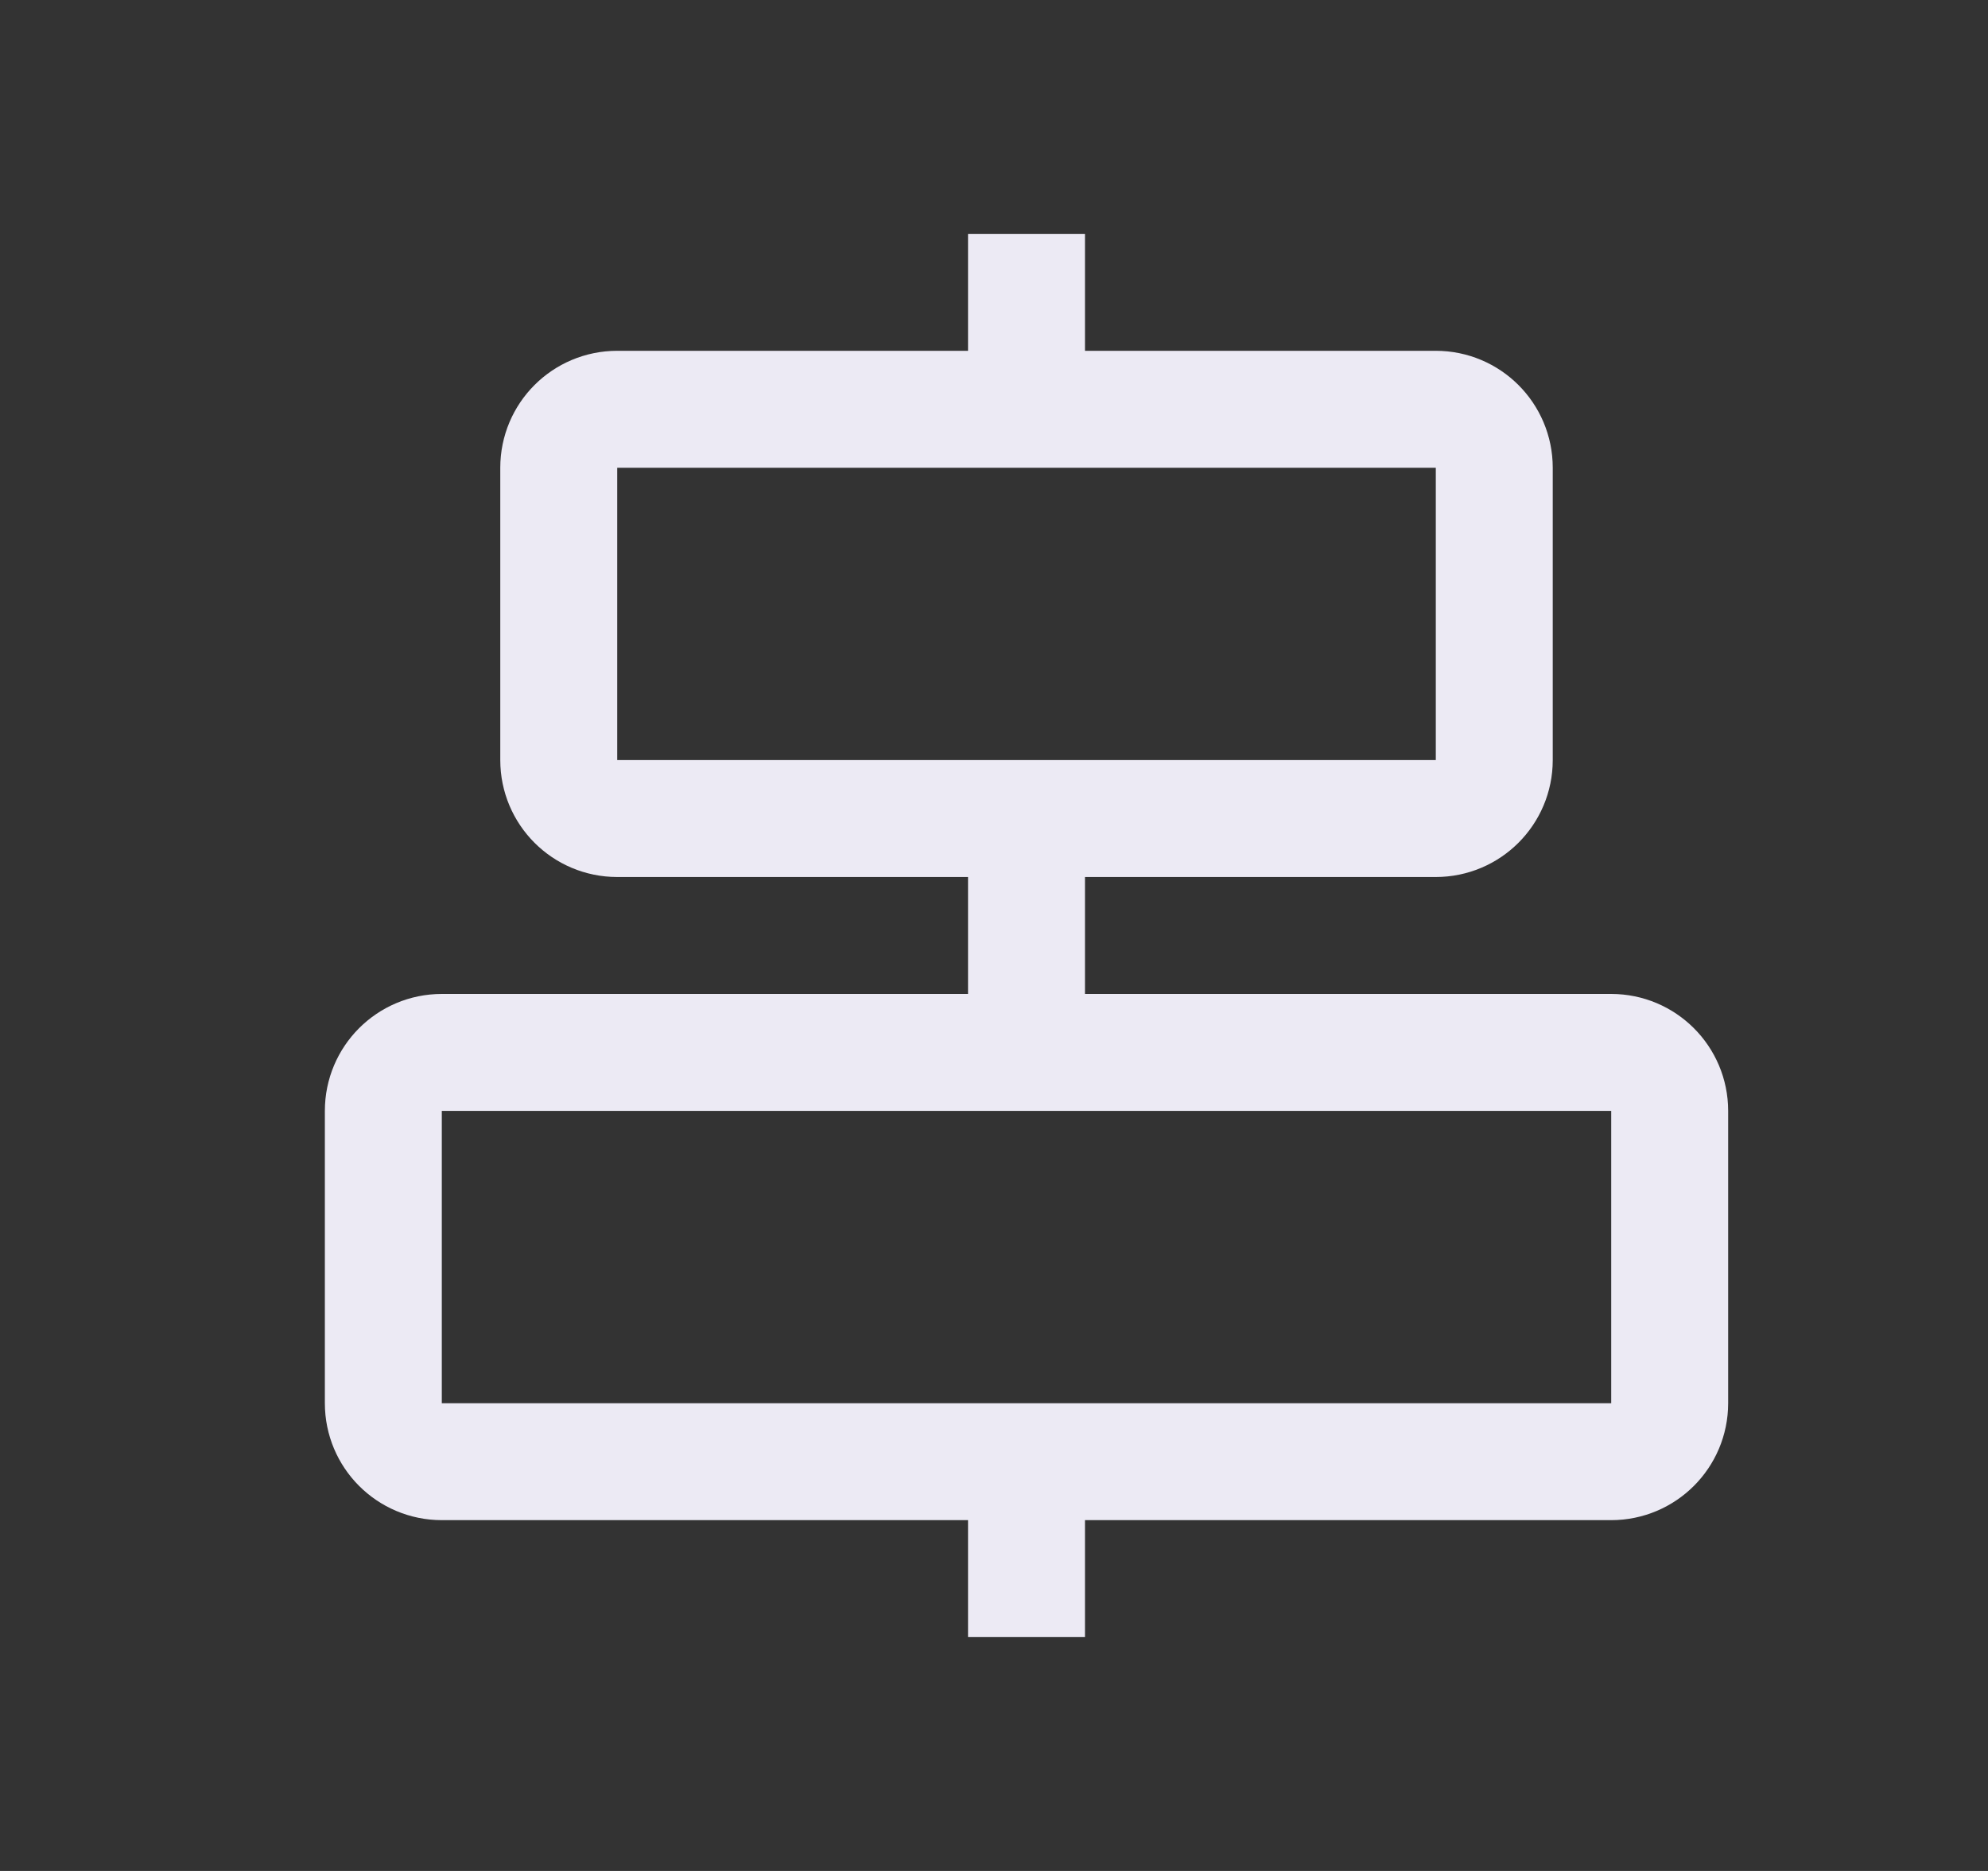 <svg width="17" height="16" viewBox="0 0 17 16" fill="none" xmlns="http://www.w3.org/2000/svg">
  <rect x="0" y="0" width="17" height="16" fill="#333333" stroke="none"/>
  <g clipPath="url(#clip0_3442_20767)">
    <path d="M8.778 2V3.5" stroke="#ECEAF4" strokeLinecap="round" strokeLinejoin="round"/>
    <path d="M8.778 12.5V14" stroke="#ECEAF4" strokeLinecap="round" strokeLinejoin="round"/>
    <path d="M8.778 7V9" stroke="#ECEAF4" strokeLinecap="round" strokeLinejoin="round"/>
    <path d="M12.278 3.5H5.278C5.001 3.5 4.778 3.724 4.778 4V6.5C4.778 6.776 5.001 7 5.278 7H12.278C12.554 7 12.778 6.776 12.778 6.5V4C12.778 3.724 12.554 3.5 12.278 3.5Z" stroke="#ECEAF4" strokeLinecap="round" strokeLinejoin="round"/>
    <path d="M13.778 9H3.778C3.501 9 3.278 9.224 3.278 9.5V12C3.278 12.276 3.501 12.5 3.778 12.5H13.778C14.054 12.5 14.278 12.276 14.278 12V9.5C14.278 9.224 14.054 9 13.778 9Z" stroke="#ECEAF4" strokeLinecap="round" strokeLinejoin="round"/>
  </g>
  <defs>
    <clipPath id="clip0_3442_20767">
      <rect width="16" height="16" fill="white" transform="translate(0.778)"/>
    </clipPath>
  </defs>
</svg> 